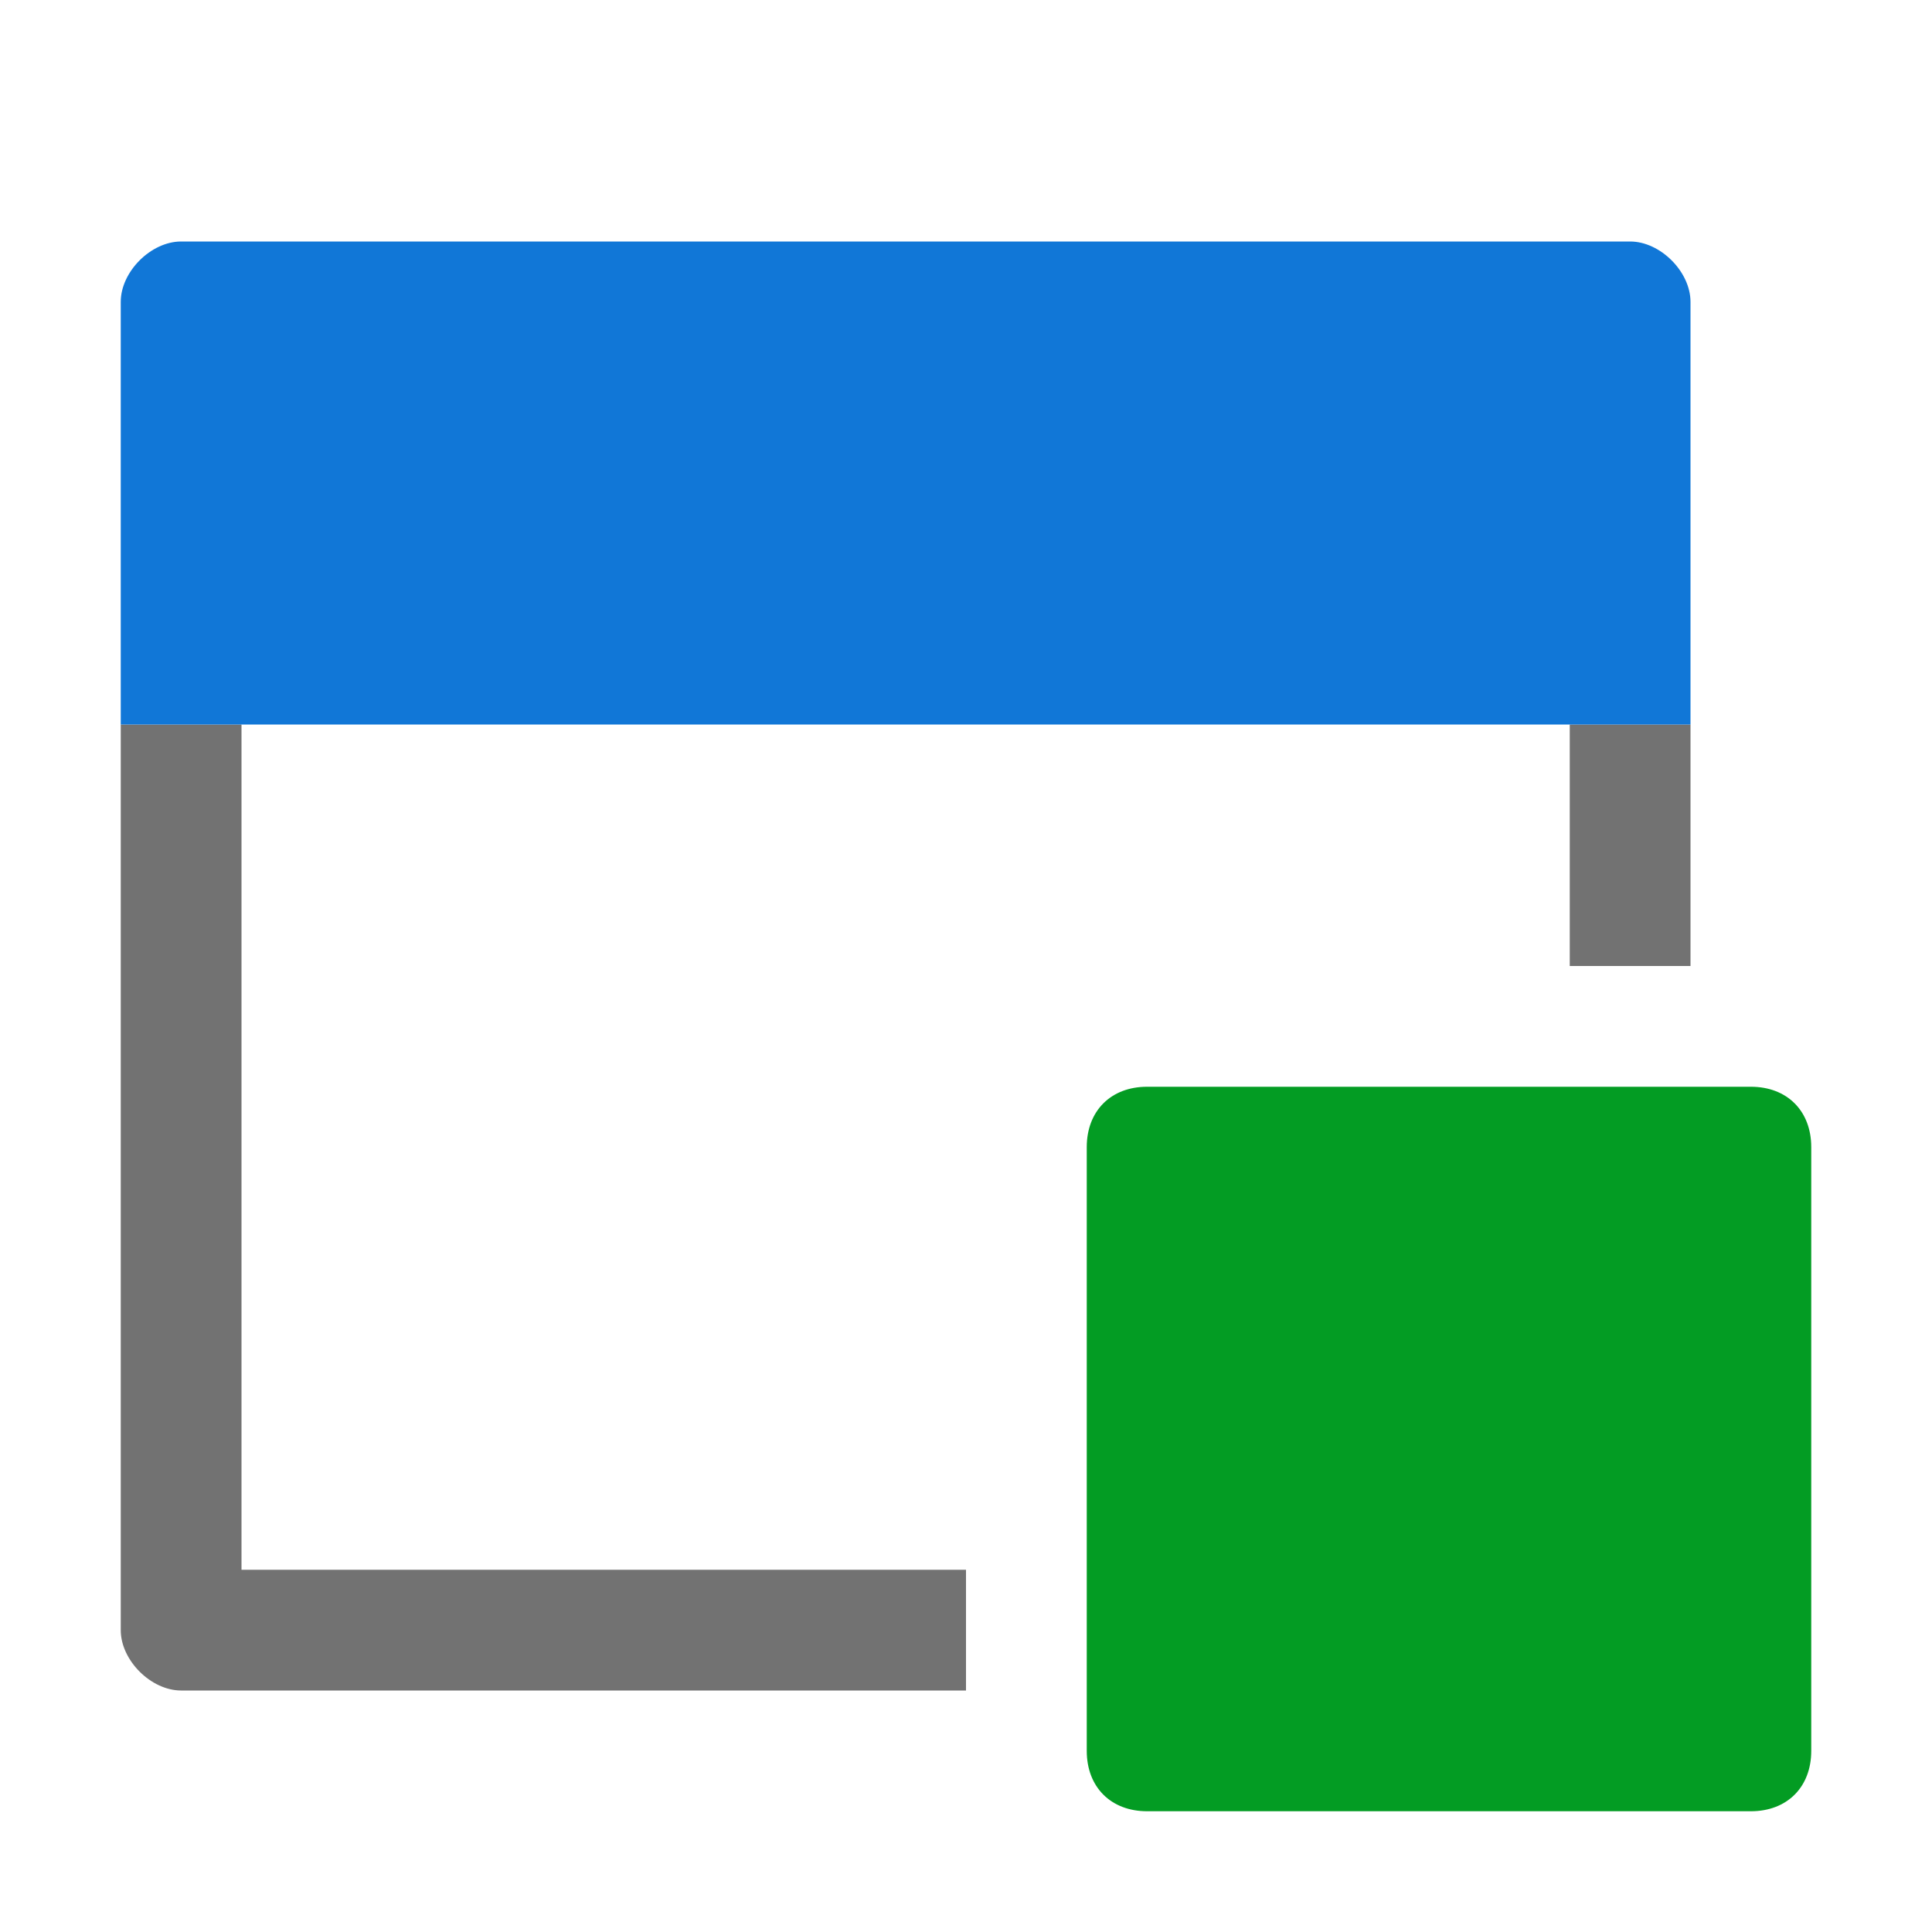 <?xml version="1.0" encoding="utf-8"?>
<!-- Generator: Adobe Illustrator 21.1.0, SVG Export Plug-In . SVG Version: 6.00 Build 0)  -->
<svg version="1.1" id="Layer_1" xmlns="http://www.w3.org/2000/svg" xmlns:xlink="http://www.w3.org/1999/xlink" x="0px" y="0px"
	 viewBox="0 0 32 32" style="enable-background:new 0 0 32 32;" xml:space="preserve">
<style type="text/css">
	.Black{fill:#727272;}
	.Blue{fill:#1177D7;}
	.Green{fill:#039C23;}
</style>
<path class="Green" d="M29,30H19c-0.6,0-1-0.4-1-1V19c0-0.6,0.4-1,1-1h10c0.6,0,1,0.4,1,1v10C30,29.6,29.6,30,29,30z"/>
<g>
	<path class="Black" d="M4,26V12H2v15c0,0.5,0.5,1,1,1h13v-2H4z"/>
	<rect x="26" y="12" class="Black" width="2" height="4"/>
	<path class="Blue" d="M26,12h2V5c0-0.5-0.5-1-1-1H3C2.5,4,2,4.5,2,5v7h2H26z"/>
</g>
</svg>
